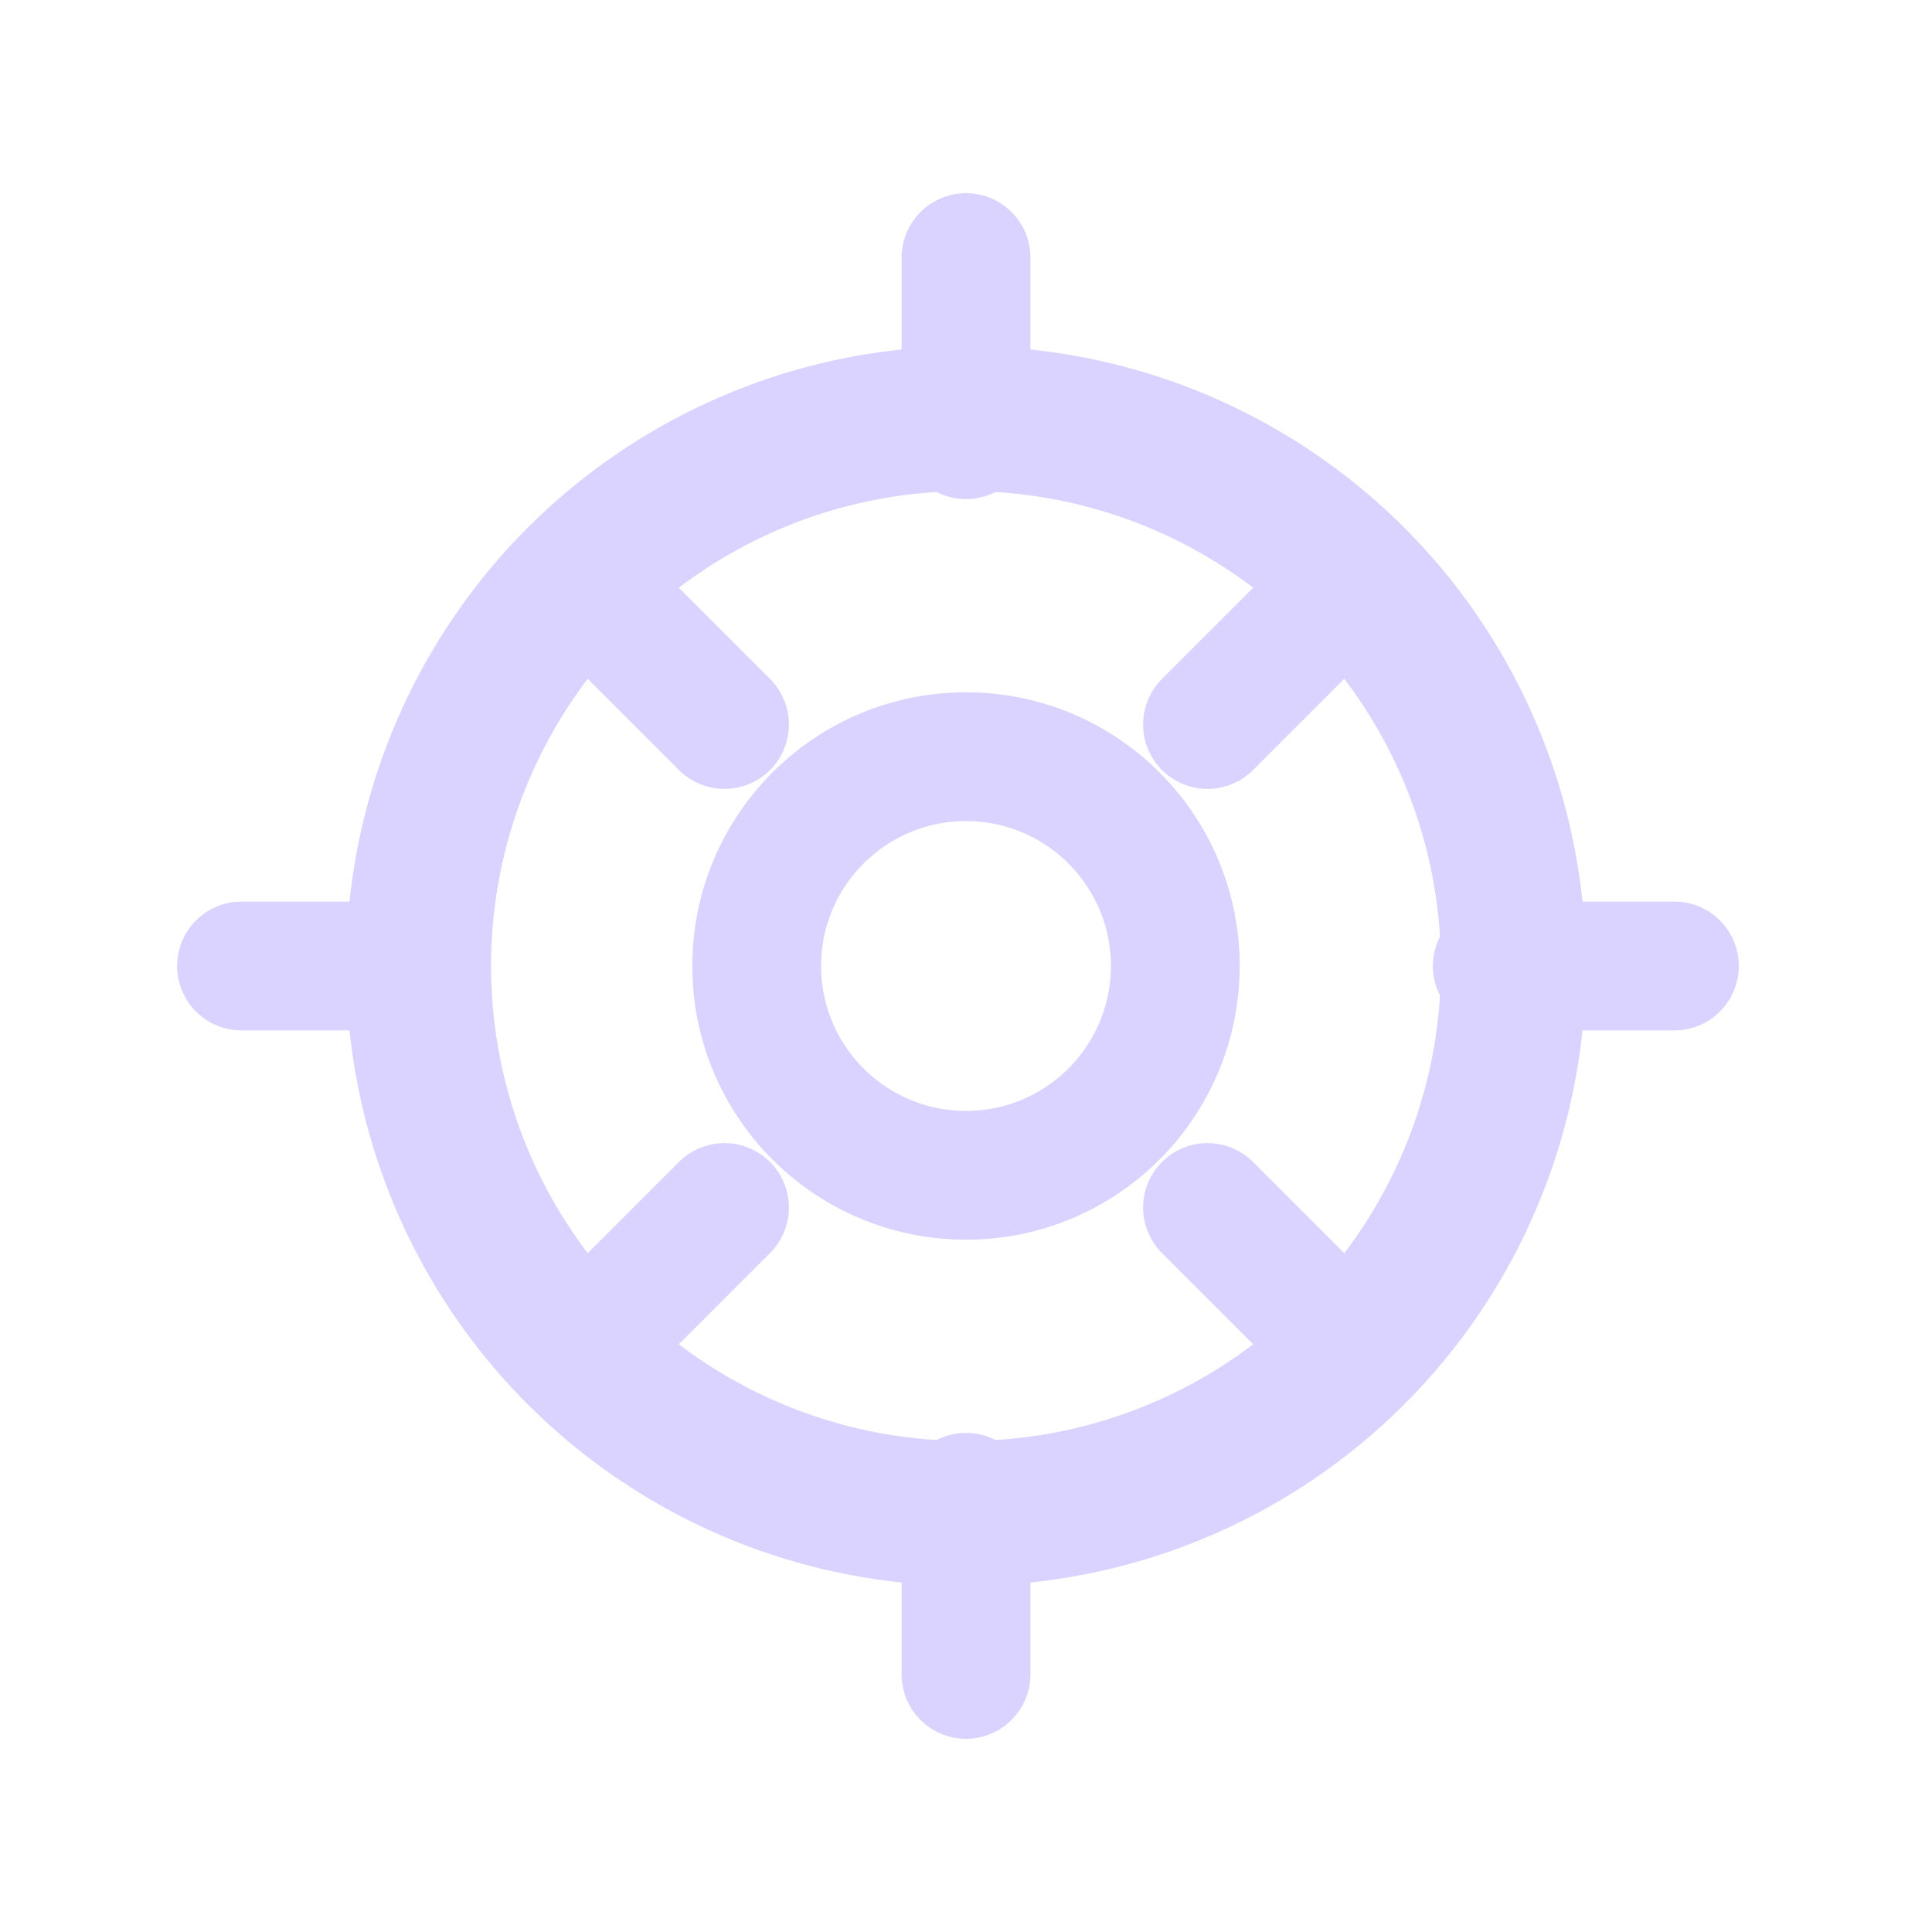 <svg xmlns="http://www.w3.org/2000/svg" viewBox="0 0 24 24">
  <!-- Simple cog: outer ring + inner hub + 6 ticks -->
  <circle cx="12" cy="12" r="6.8" fill="none" stroke="#DAD2FF" stroke-width="1.8"/>
  <circle cx="12" cy="12" r="2.6" fill="none" stroke="#DAD2FF" stroke-width="1.6"/>
  <path d="M12 3.2v2.2M12 18.6v2.2M20.8 12h-2.2M5.2 12H3M16.6 7.4l-1.6 1.6M9 15l-1.6 1.6M7.4 7.4L9 9M15 15l1.6 1.6" stroke="#DAD2FF" stroke-width="1.6" stroke-linecap="round"/>
</svg>

